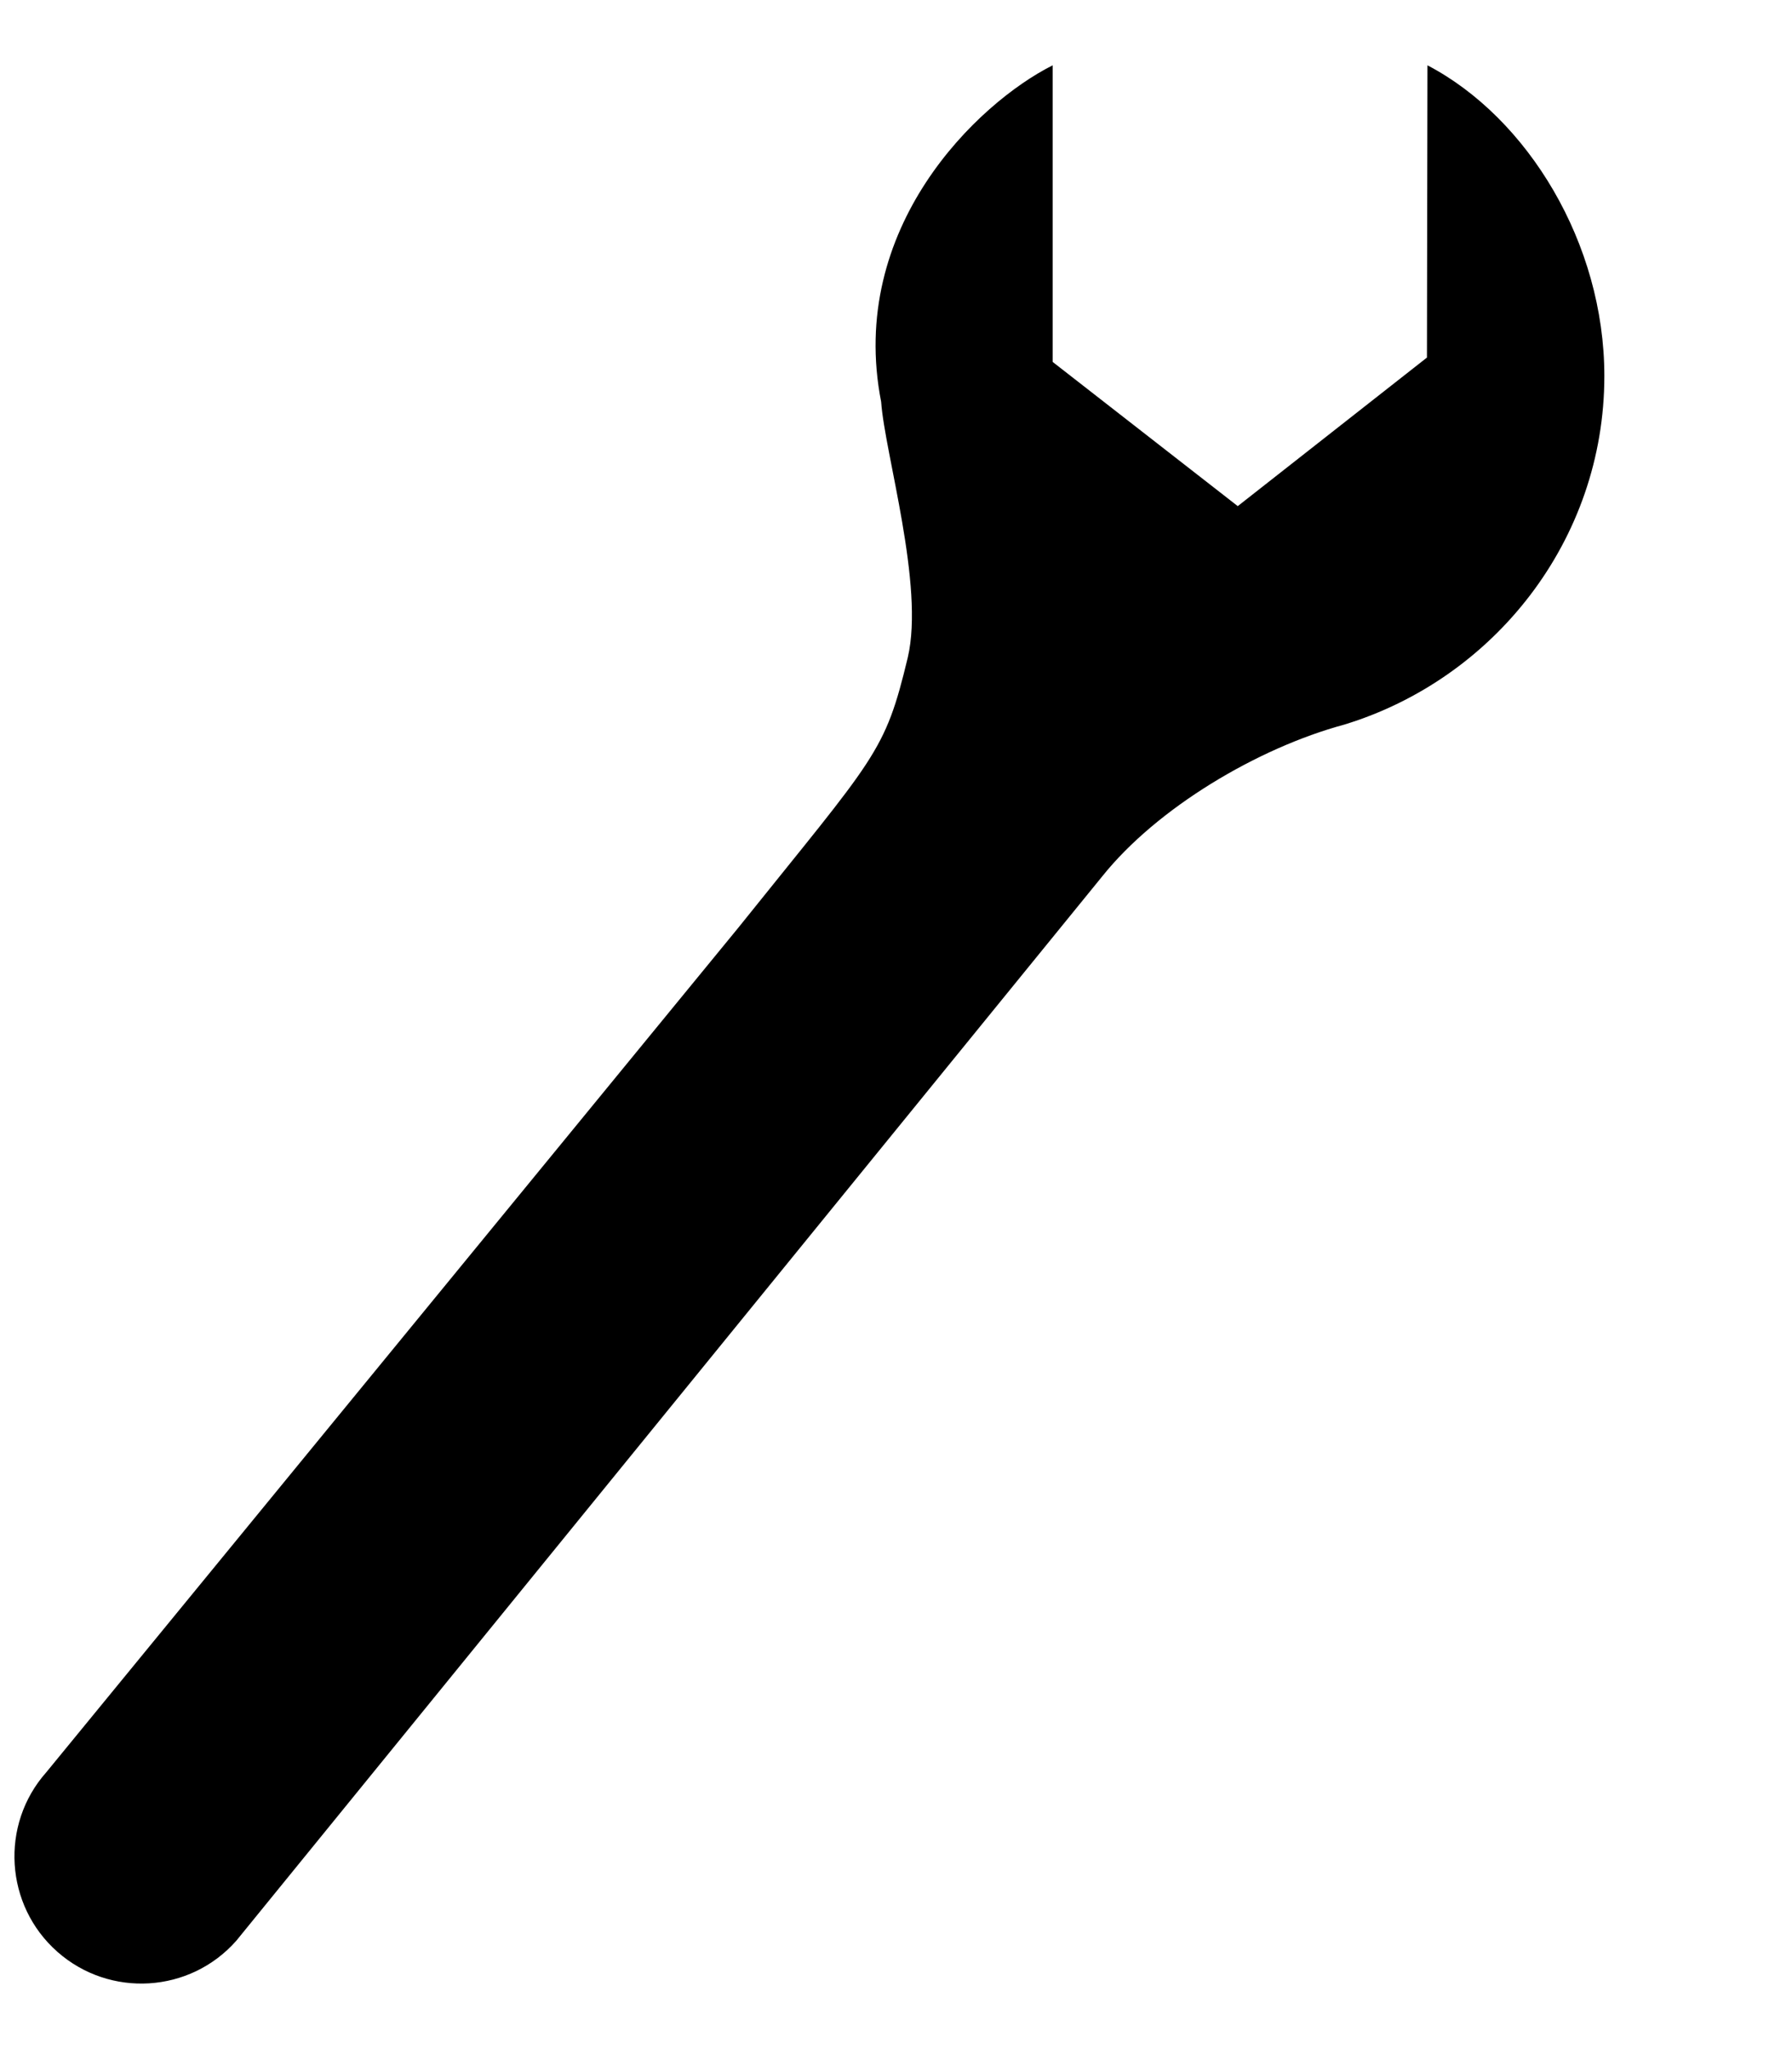 <svg width="7" height="8" viewBox="0 0 7 8" fill="none" xmlns="http://www.w3.org/2000/svg">
<path d="M4.835 1.976L4.112 1.413V0.255C3.817 0.403 3.309 0.89 3.442 1.569C3.456 1.77 3.612 2.286 3.546 2.567C3.456 2.942 3.423 2.95 2.884 3.622L0.181 6.919C-0.001 7.124 0.019 7.439 0.224 7.62C0.429 7.801 0.742 7.782 0.923 7.577L4.306 3.421C4.519 3.155 4.911 2.921 5.251 2.829C5.835 2.651 6.267 2.11 6.267 1.468C6.267 0.95 5.968 0.46 5.576 0.255L5.574 1.396L4.835 1.976Z" fill="black"/>
</svg>
